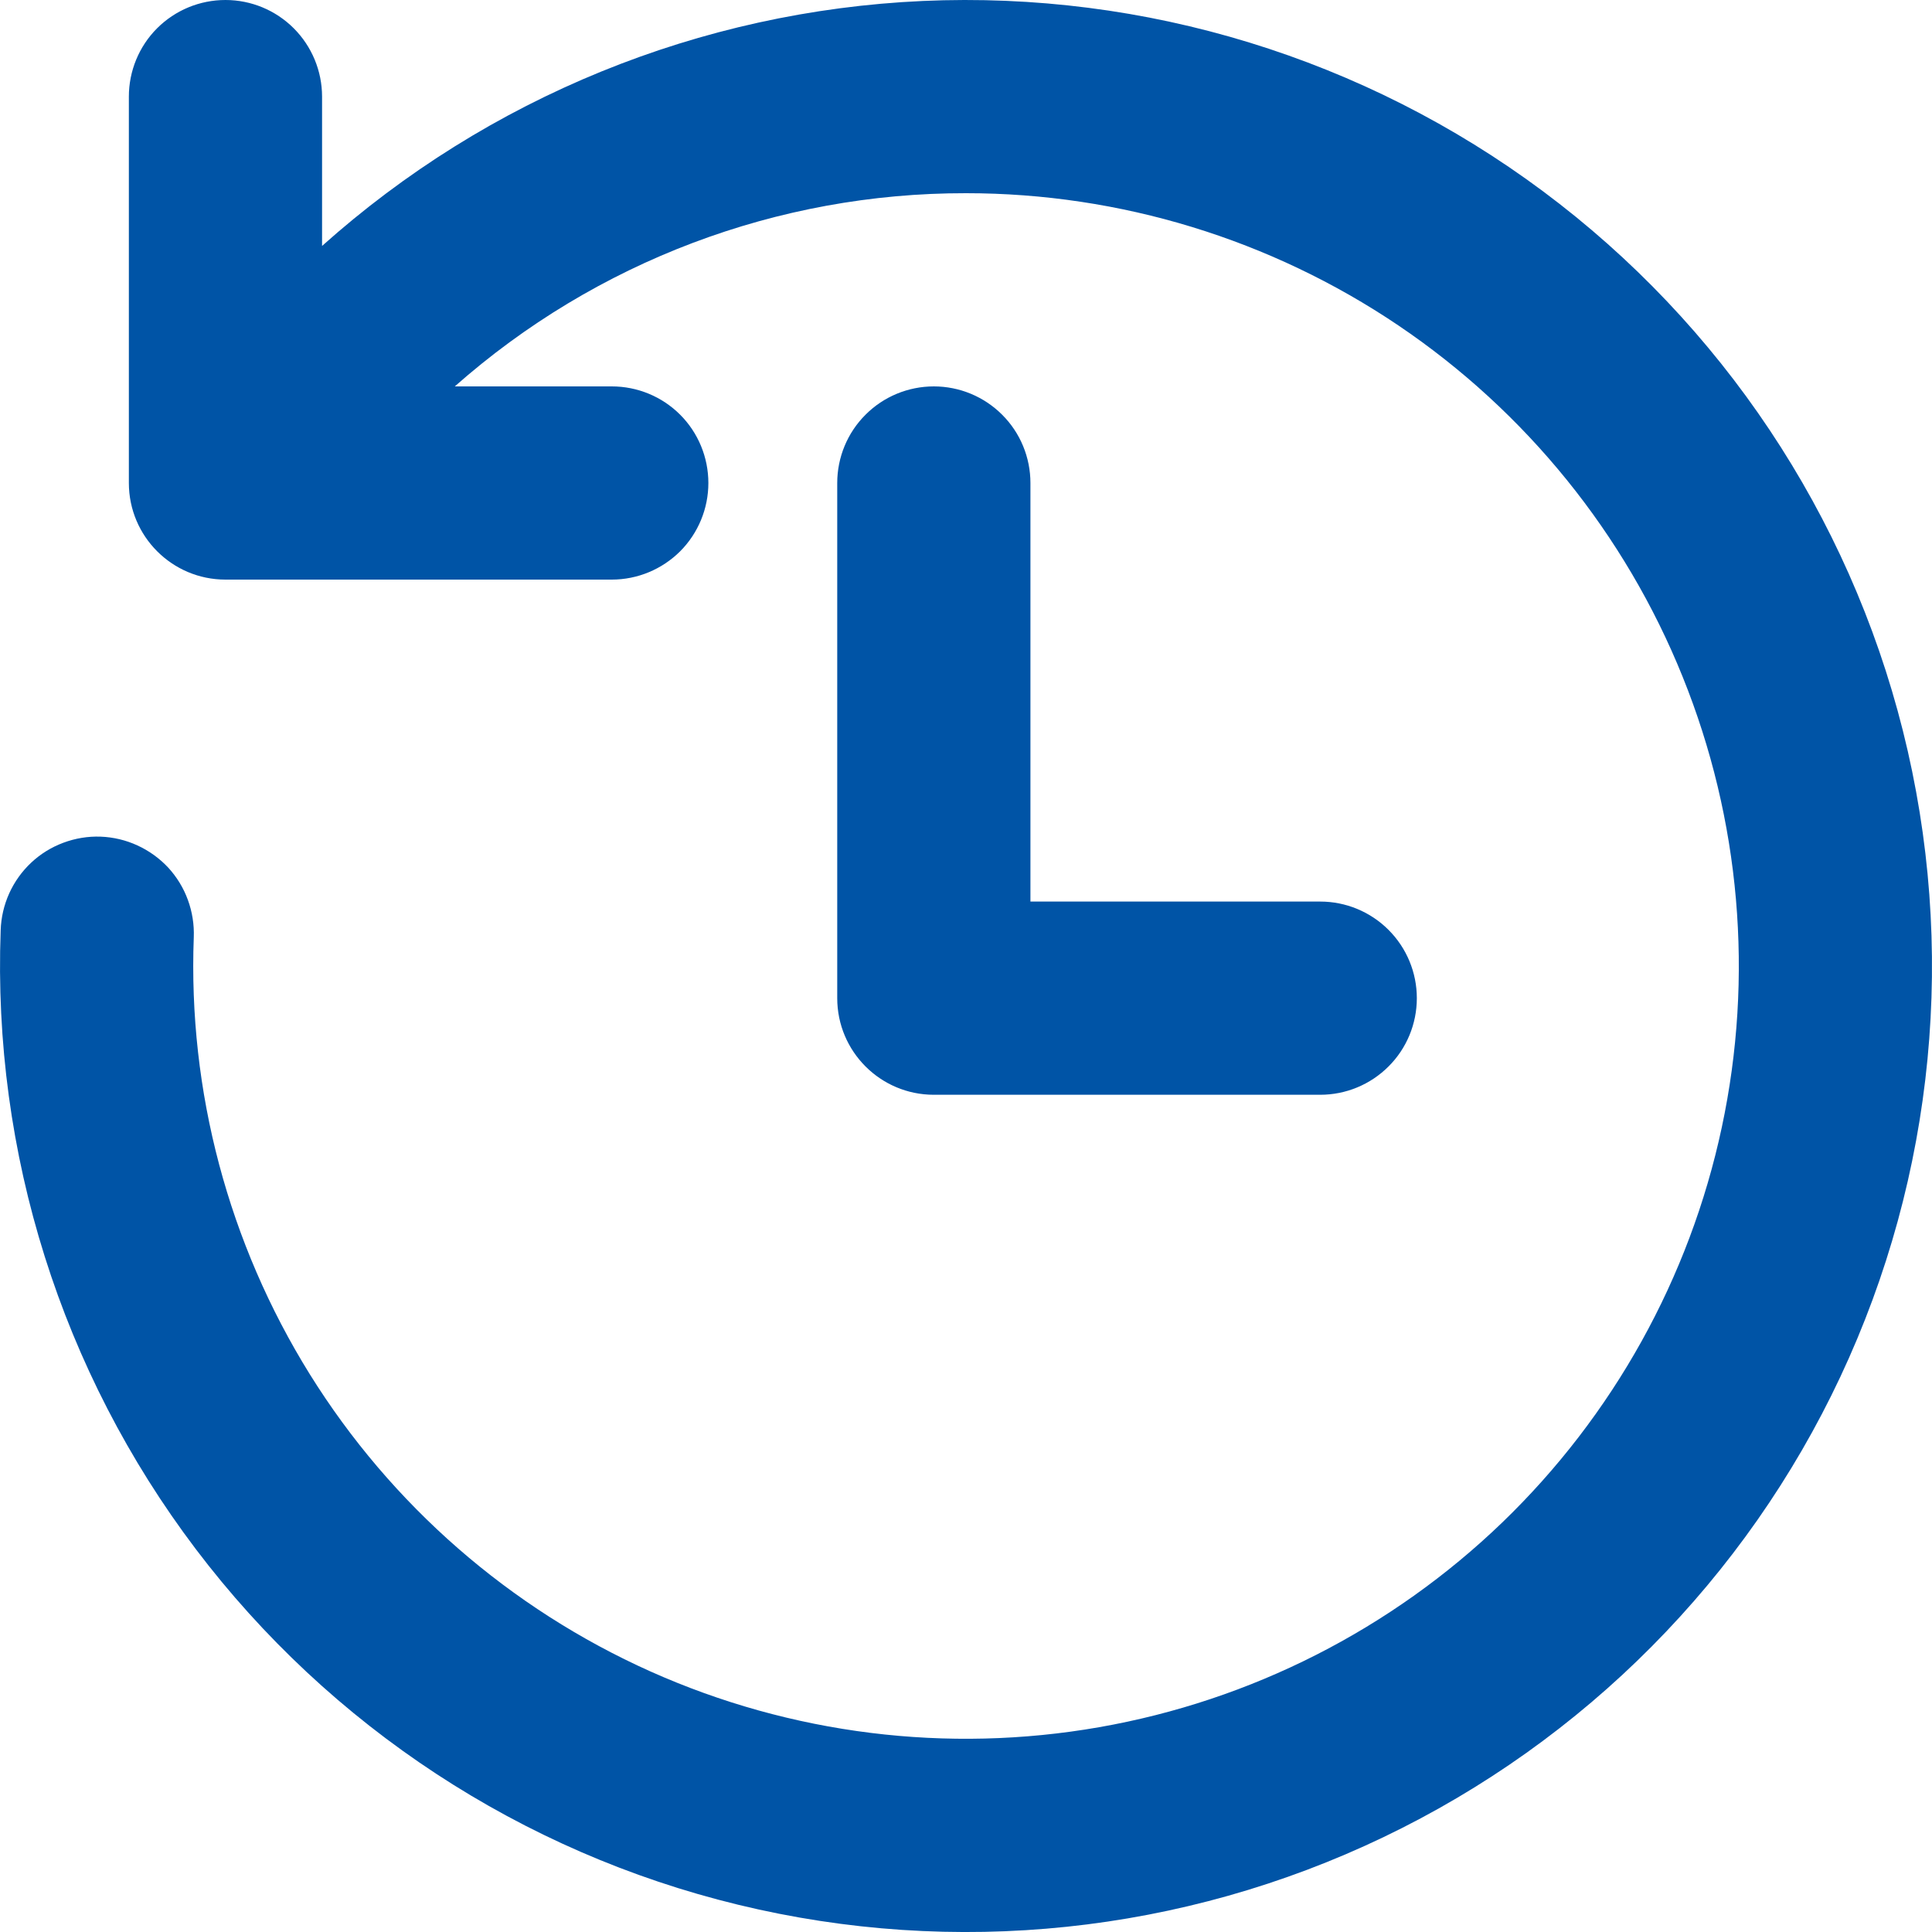 <svg width="20" height="20" viewBox="0 0 20 20" fill="none" xmlns="http://www.w3.org/2000/svg">
<path d="M10 2C11.595 2 13.154 2.477 14.476 3.369C15.797 4.261 16.823 5.528 17.419 7.007C18.016 8.486 18.157 10.11 17.824 11.67C17.491 13.23 16.699 14.654 15.551 15.761C14.402 16.867 12.949 17.605 11.378 17.88C9.807 18.155 8.19 17.954 6.734 17.303C5.278 16.651 4.05 15.58 3.207 14.226C2.365 12.871 1.946 11.296 2.006 9.702C2.011 9.571 1.99 9.439 1.945 9.316C1.9 9.192 1.83 9.078 1.741 8.981C1.651 8.885 1.543 8.807 1.423 8.752C1.304 8.697 1.174 8.666 1.042 8.661C0.911 8.656 0.779 8.678 0.656 8.724C0.532 8.77 0.419 8.84 0.323 8.93C0.227 9.02 0.149 9.129 0.095 9.249C0.041 9.369 0.011 9.499 0.007 9.63C-0.078 11.934 0.635 14.197 2.026 16.035C3.418 17.874 5.402 19.175 7.642 19.718C9.883 20.262 12.242 20.015 14.322 19.018C16.401 18.022 18.072 16.338 19.052 14.251C20.032 12.164 20.26 9.803 19.699 7.566C19.138 5.33 17.822 3.357 15.973 1.98C14.123 0.603 11.855 -0.093 9.552 0.01C7.249 0.114 5.052 1.01 3.334 2.546V1C3.334 0.735 3.228 0.48 3.041 0.293C2.853 0.105 2.599 -0 2.334 -0C2.068 -0 1.814 0.105 1.626 0.293C1.439 0.48 1.334 0.735 1.334 1V5C1.334 5.552 1.782 6 2.334 6H6.333C6.599 6 6.853 5.894 7.041 5.707C7.228 5.519 7.333 5.265 7.333 5C7.333 4.735 7.228 4.48 7.041 4.293C6.853 4.105 6.599 4 6.333 4H4.708C6.168 2.709 8.051 1.997 10 2ZM10.667 5C10.667 4.735 10.562 4.48 10.374 4.293C10.186 4.105 9.932 4 9.667 4C9.402 4 9.147 4.105 8.96 4.293C8.772 4.48 8.667 4.735 8.667 5V10.333C8.667 10.885 9.115 11.333 9.667 11.333H13.667C13.932 11.333 14.186 11.228 14.374 11.04C14.562 10.853 14.667 10.598 14.667 10.333C14.667 10.068 14.562 9.814 14.374 9.626C14.186 9.438 13.932 9.333 13.667 9.333H10.667V5Z" fill="#0054A6"/>
</svg>
